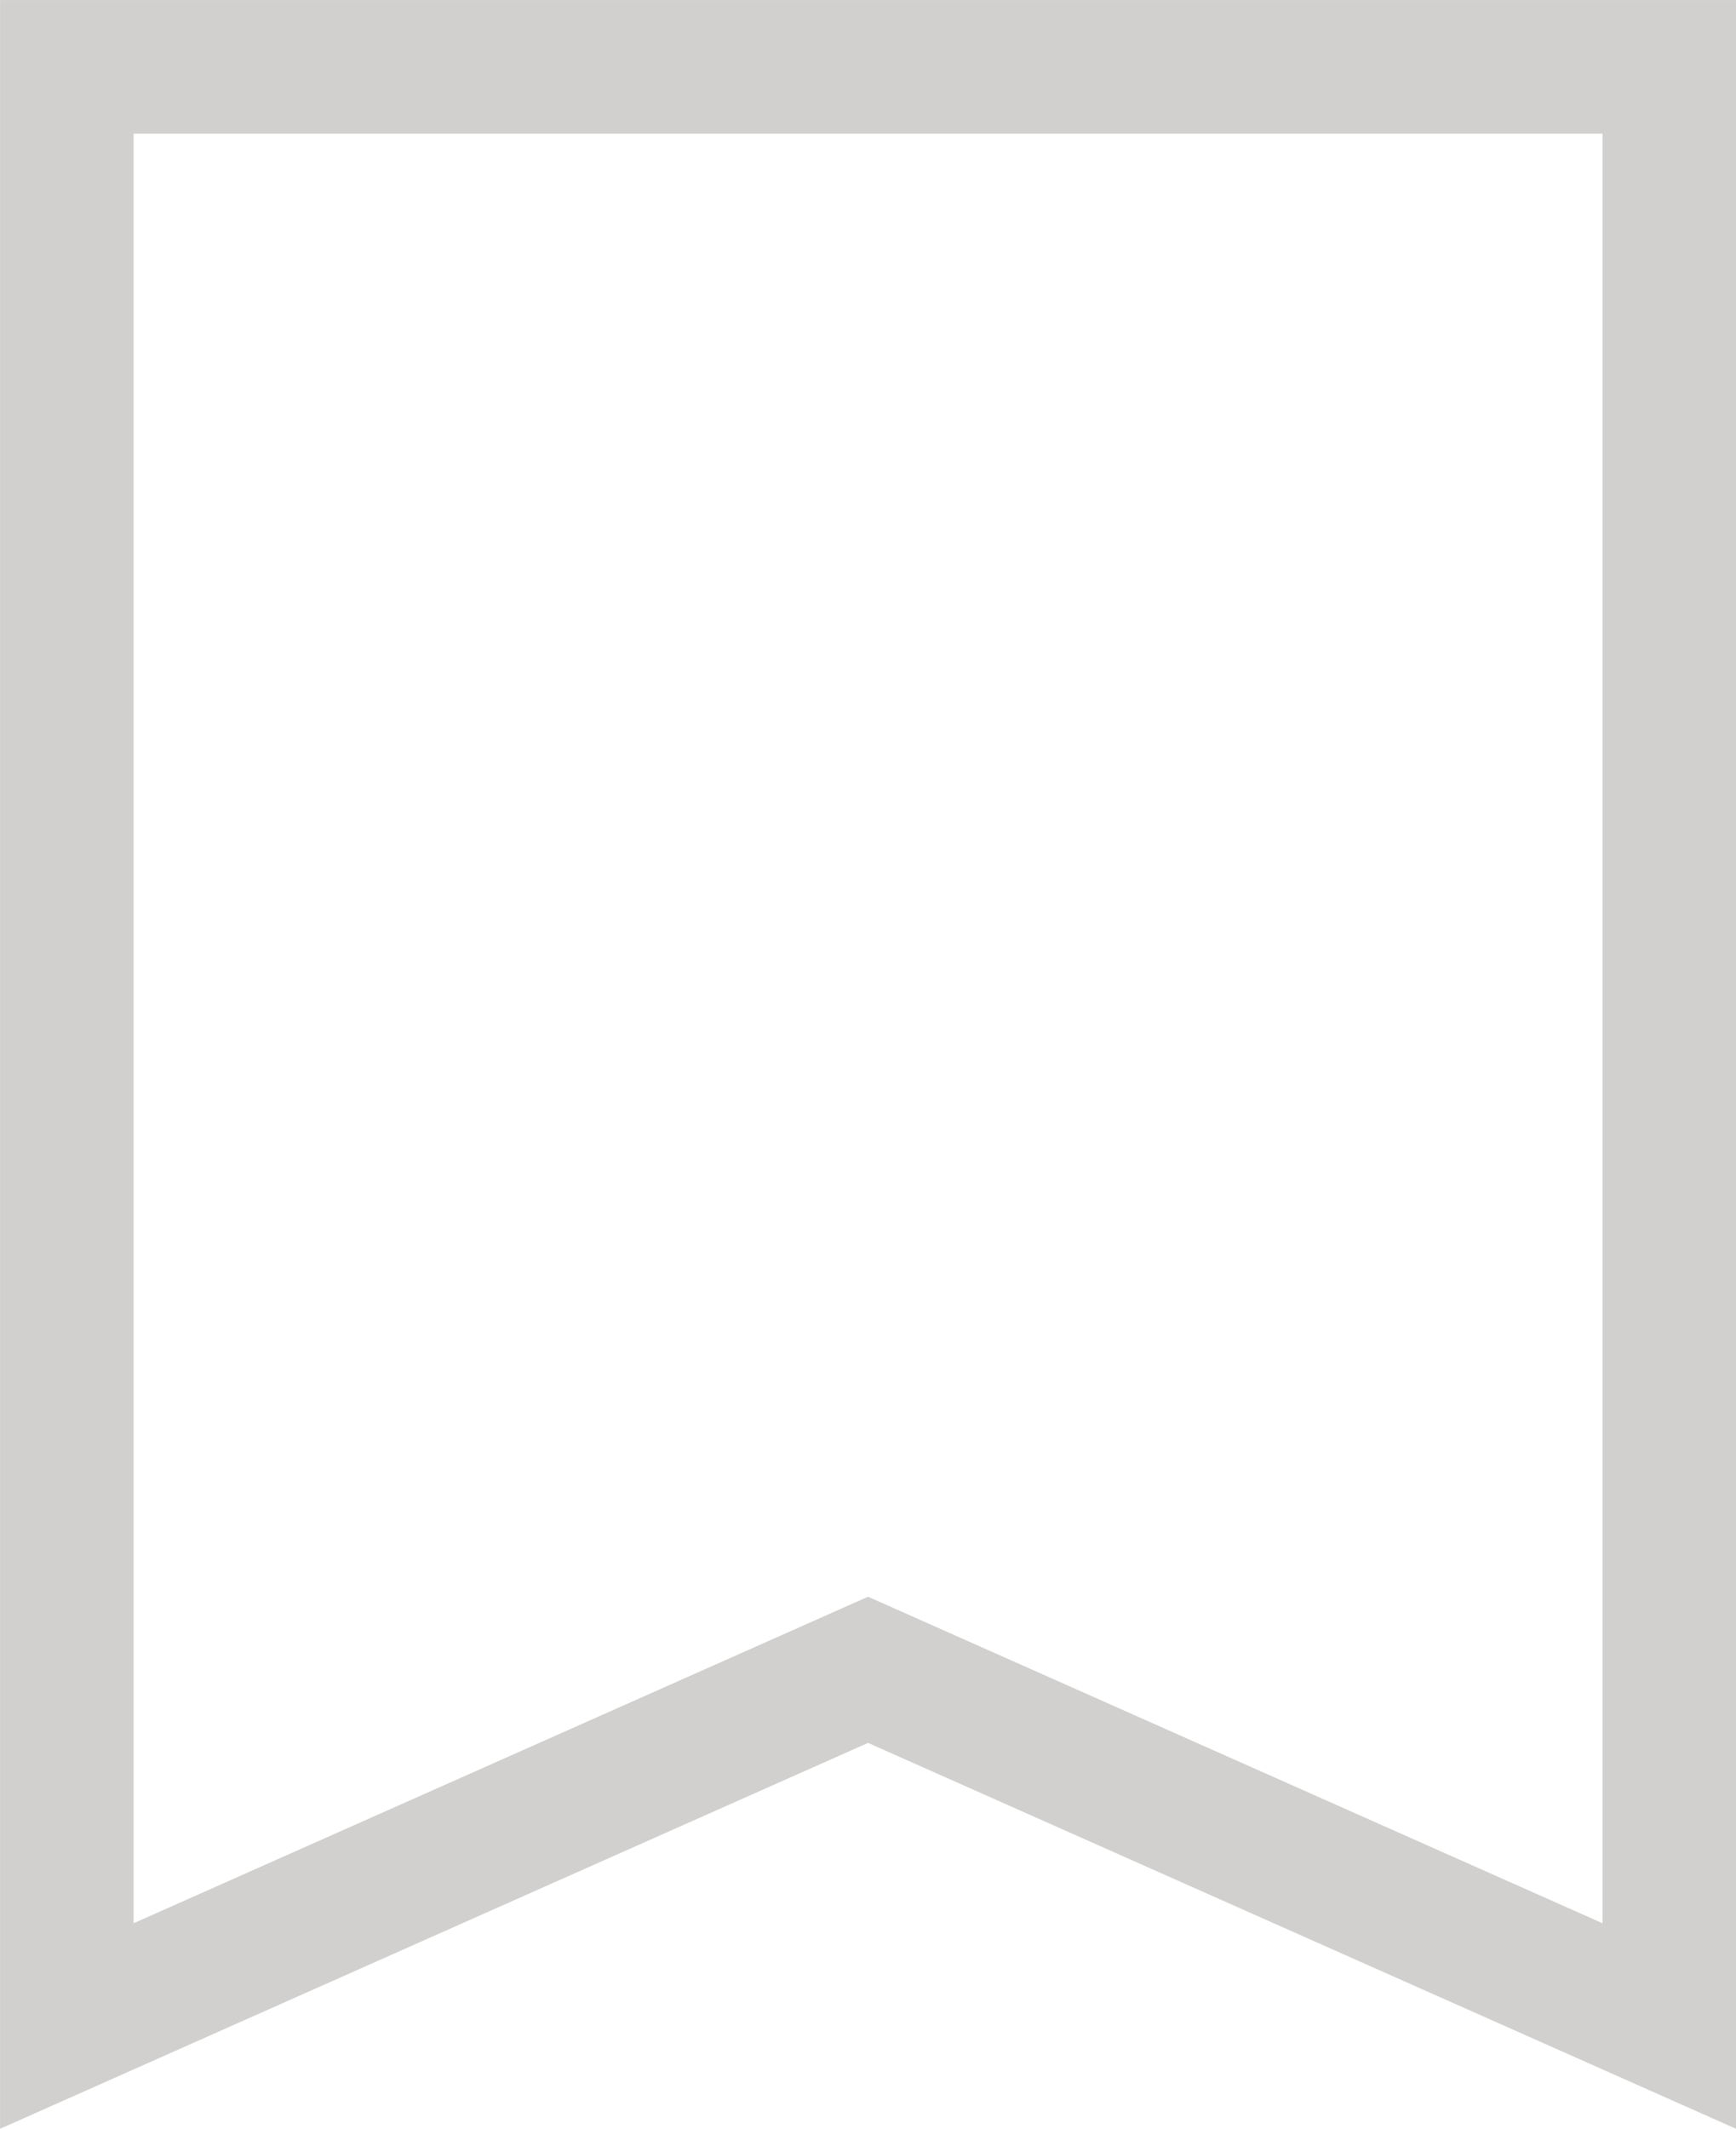 <svg xmlns="http://www.w3.org/2000/svg" viewBox="0 0 146.25 179.28">
<defs>
    <style>
    .save-svg{
        fill:none;
        stroke:rgb(209, 208, 206);
        stroke-linecap:square;
        stroke-miterlimit:10;
        stroke-width:11.25px;
    }
    </style>
</defs>
<title>Save</title>
    <g id="save-layer-2" data-name="save-layer-2">
        <g id="save-nested-1" data-name="save-nested-1">
            <polygon class="save-svg" points="5.63 5.63 5.63 170.63 73.13 140.63 140.63 170.63 140.63 5.63 5.63 5.63"/>
        </g>
    </g>
</svg>